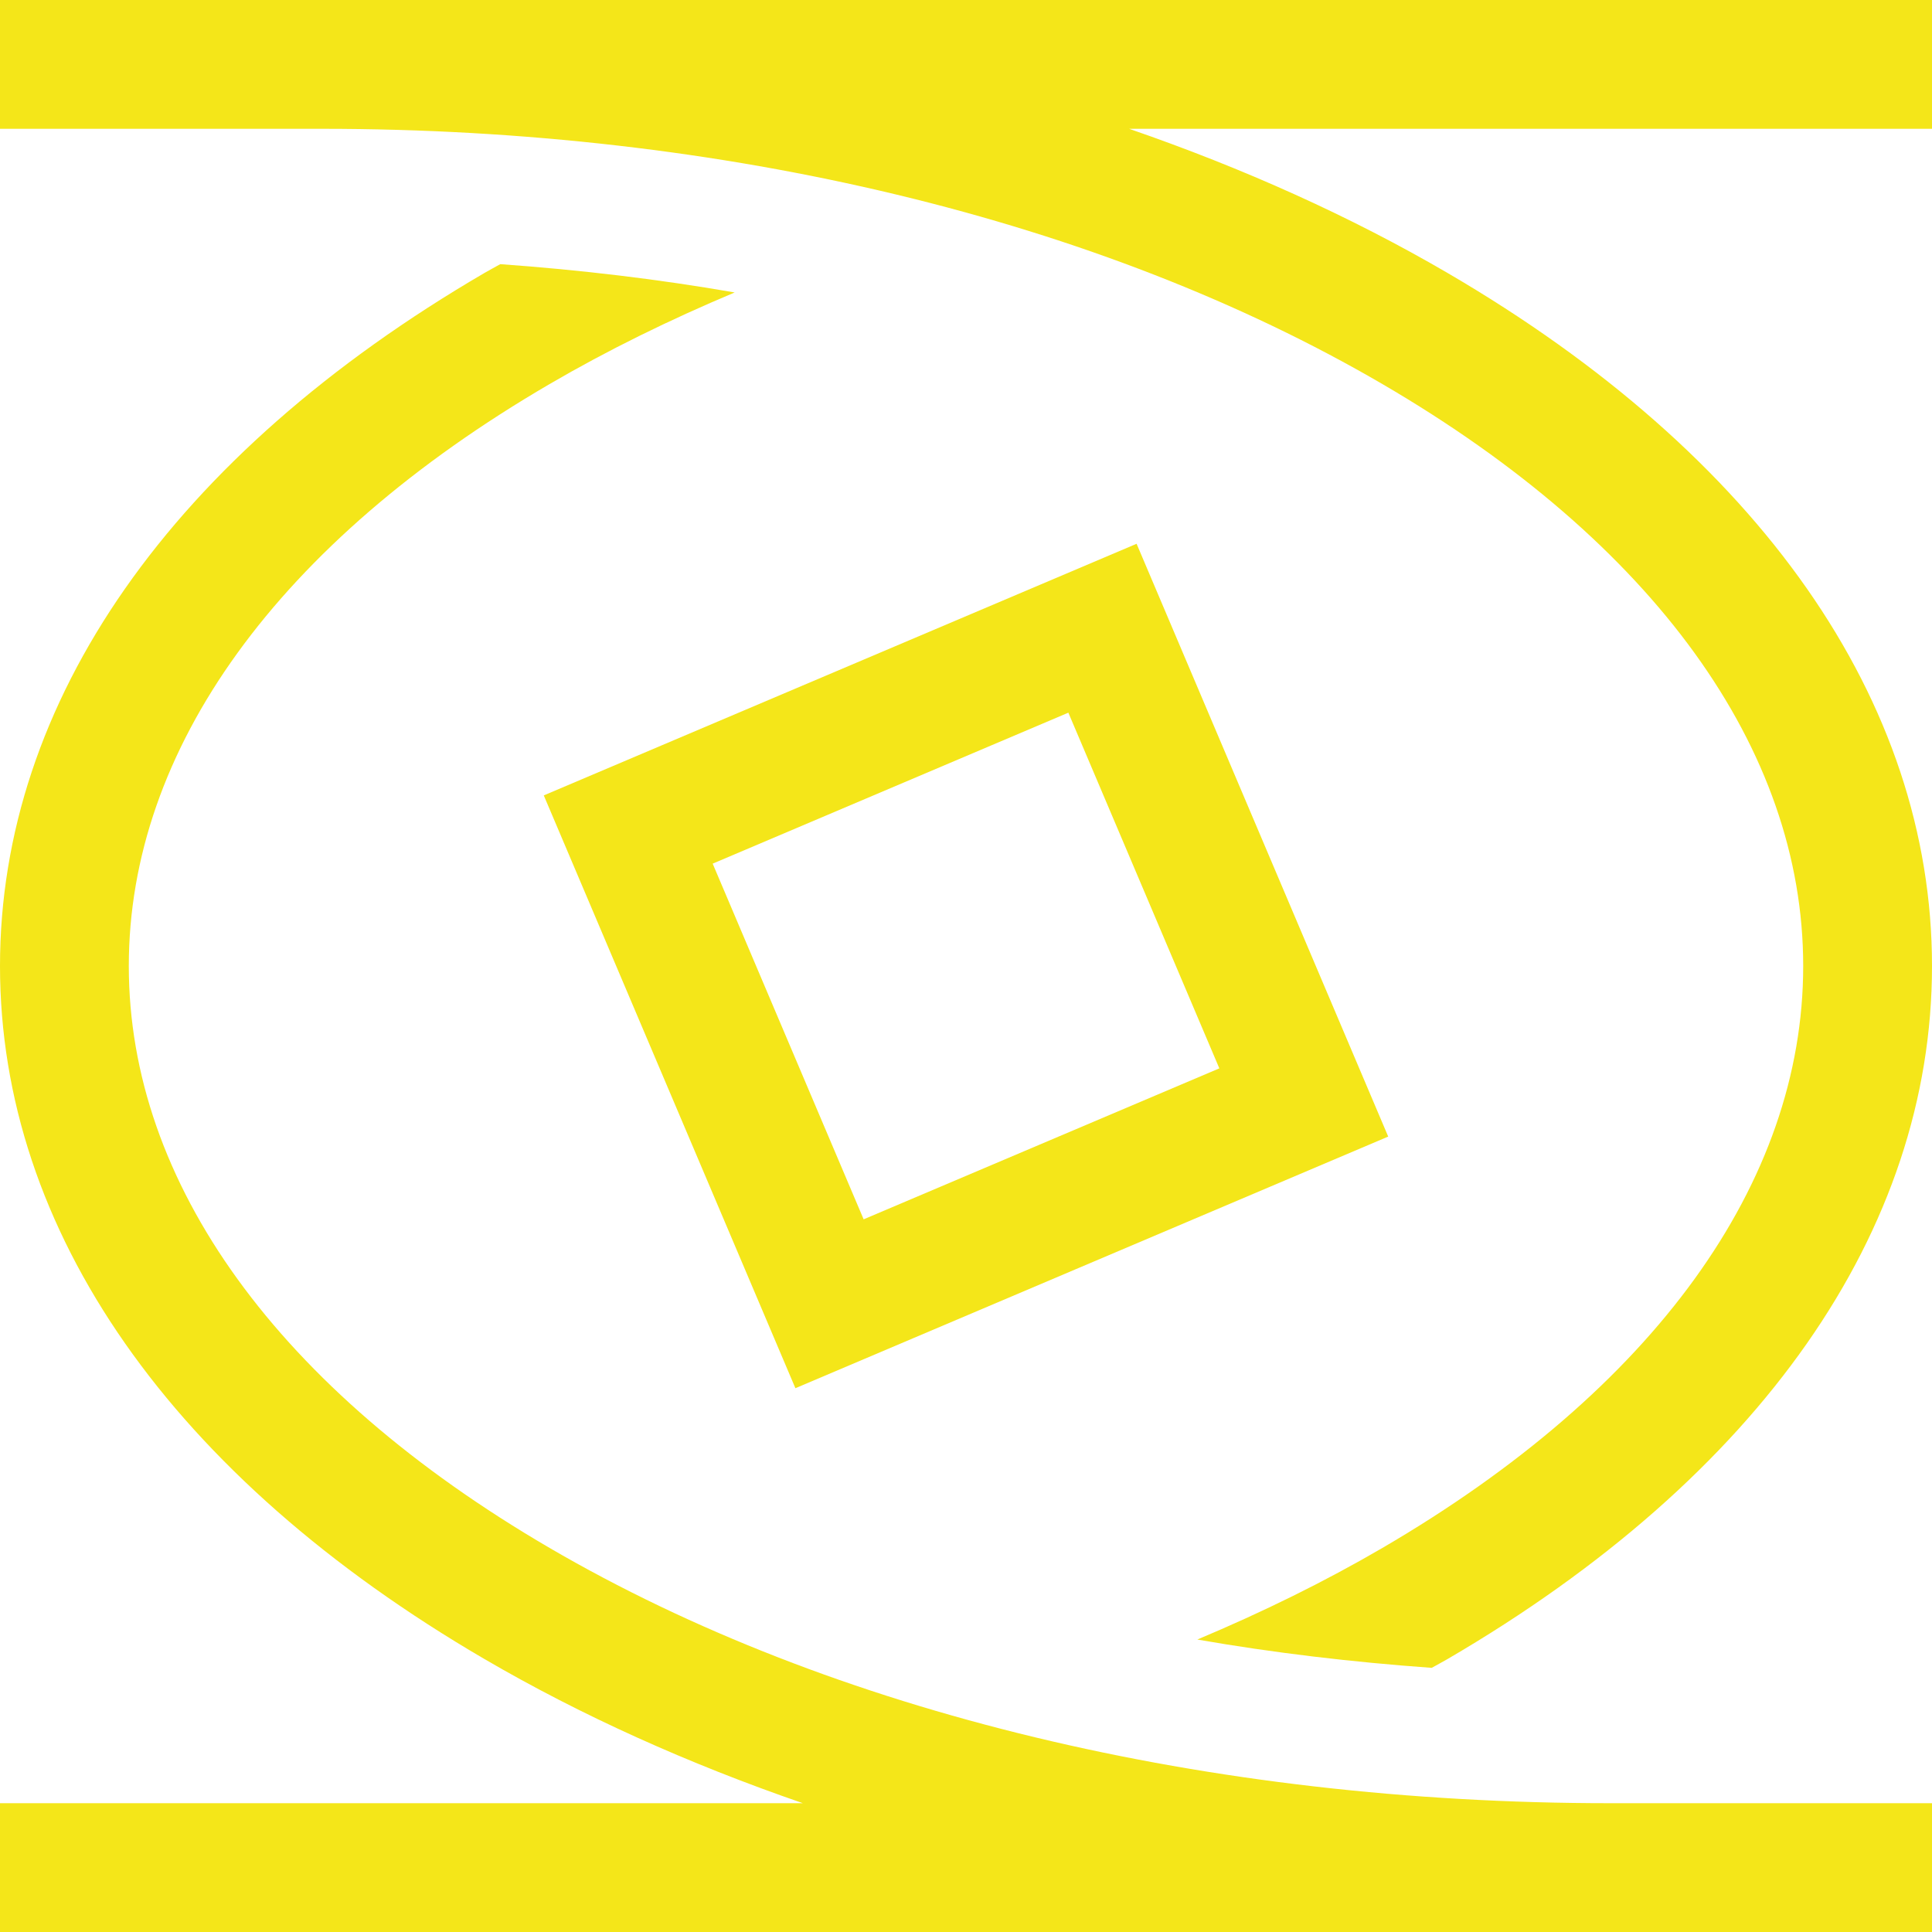 <?xml version="1.0" encoding="utf-8"?>
<!-- Generator: Adobe Illustrator 17.0.0, SVG Export Plug-In . SVG Version: 6.00 Build 0)  -->
<!DOCTYPE svg PUBLIC "-//W3C//DTD SVG 1.1//EN" "http://www.w3.org/Graphics/SVG/1.1/DTD/svg11.dtd">
<svg version="1.1" id="圖層_1" xmlns="http://www.w3.org/2000/svg" xmlns:xlink="http://www.w3.org/1999/xlink" x="0px" y="0px"
	 width="150px" height="150px" viewBox="0 0 150 150" enable-background="new 0 0 150 150" xml:space="preserve">
<g>
	<path fill="#F4E619" d="M0,10h25c31.182,0,60.422,7.039,82.334,19.821C128.398,42.109,140,58.154,140,75
		s-11.602,32.891-32.666,45.179c-4.494,2.622-9.311,4.987-14.374,7.114c5.898,1.029,11.987,1.753,18.199,2.198
		c0.401-0.228,0.817-0.443,1.213-0.674C136.637,114.662,150,95.55,150,75s-13.363-39.662-37.628-53.816
		c-7.51-4.381-15.815-8.116-24.706-11.184H150V0L0,0L0,10z"/>
	<path fill="#F4E619" d="M37.628,21.184C13.363,35.338,0,54.45,0,75c0,20.55,13.363,39.662,37.628,53.816
		c7.51,4.381,15.815,8.116,24.706,11.184H0l0,10h150v-10h-25c-31.182,0-60.422-7.039-82.334-19.821C21.602,107.891,10,91.846,10,75
		s11.602-32.891,32.666-45.179c4.494-2.622,9.311-4.987,14.374-7.114c-5.898-1.029-11.987-1.753-18.199-2.198
		C38.44,20.737,38.024,20.952,37.628,21.184z"/>
	<path fill="#F4E619" d="M82.947,55.332l11.722,27.615L67.053,94.668L55.332,67.053L82.947,55.332 M88.245,42.219l-9.205,3.907
		L51.424,57.848l-9.205,3.907l3.907,9.205l11.722,27.615l3.907,9.205l9.205-3.907l27.615-11.722l9.205-3.907l-3.907-9.205
		L92.152,51.424L88.245,42.219L88.245,42.219z"/>
</g>
</svg>
